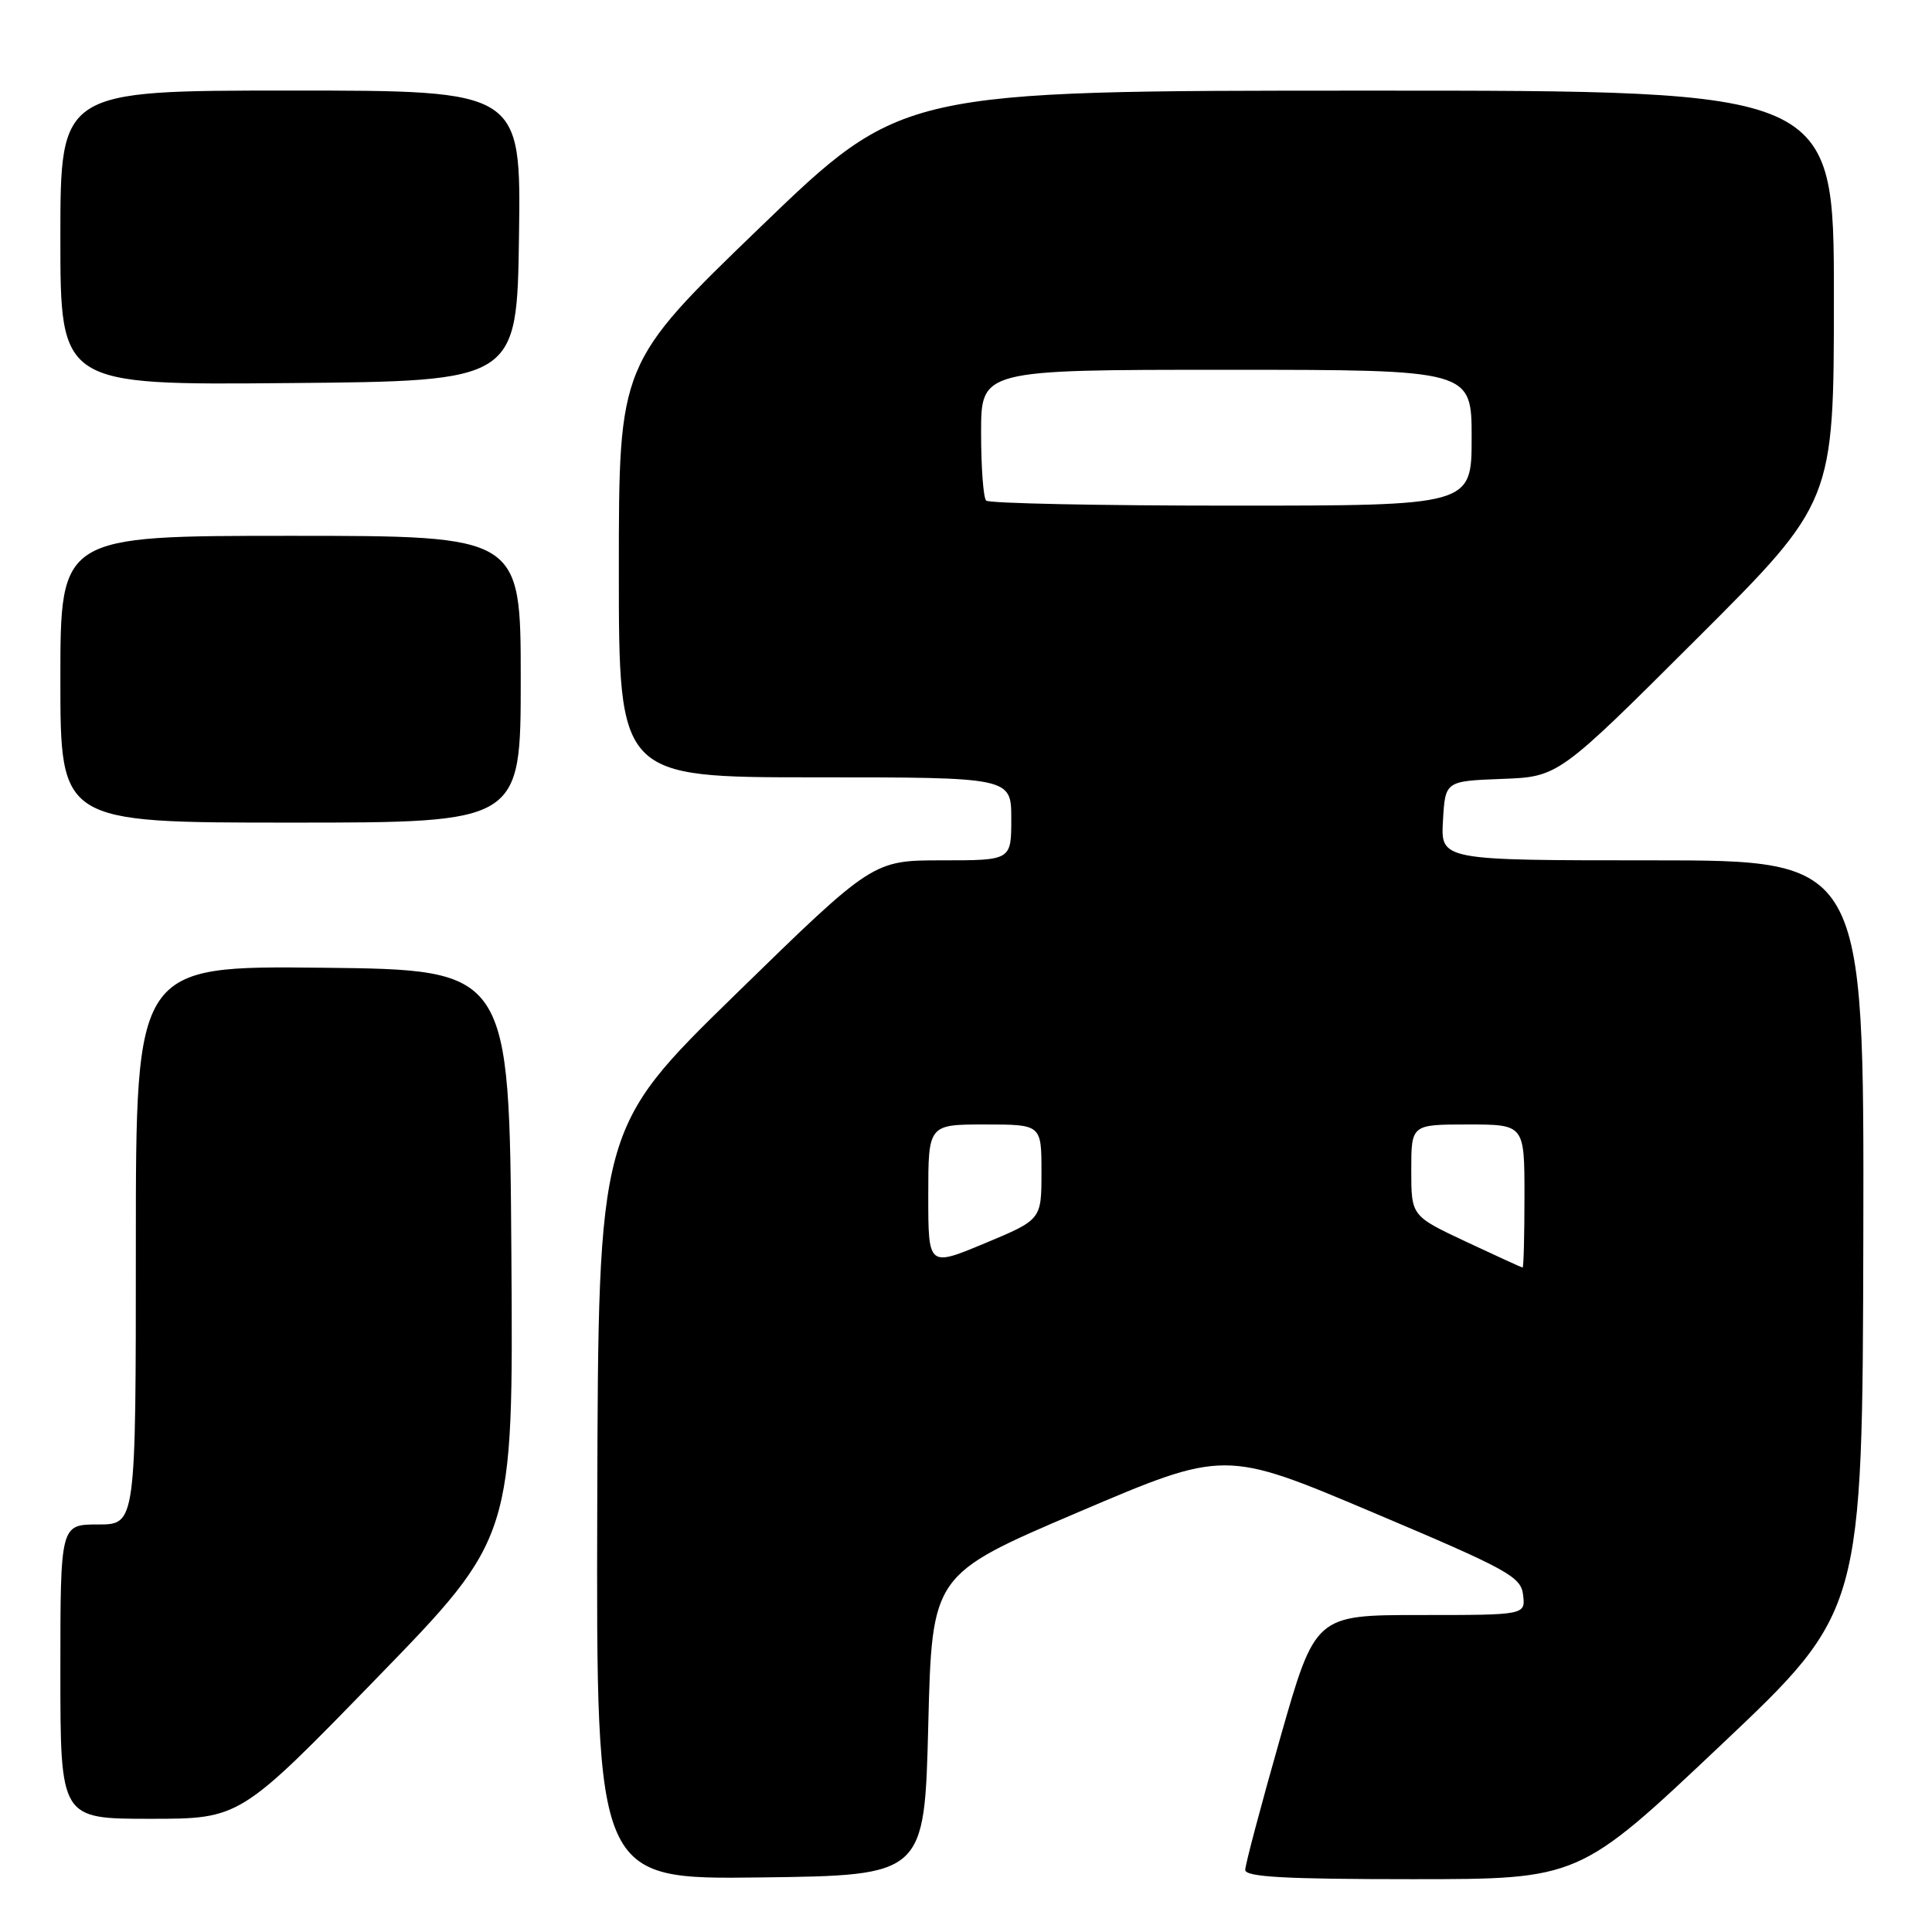 <?xml version="1.0" encoding="UTF-8" standalone="no"?>
<!DOCTYPE svg PUBLIC "-//W3C//DTD SVG 1.1//EN" "http://www.w3.org/Graphics/SVG/1.1/DTD/svg11.dtd" >
<svg xmlns="http://www.w3.org/2000/svg" xmlns:xlink="http://www.w3.org/1999/xlink" version="1.1" viewBox="0 0 256 256">
 <g >
 <path fill="currentColor"
d=" M 123.00 228.57 C 123.50 208.64 123.50 208.64 142.88 200.37 C 162.27 192.10 162.27 192.10 181.88 200.39 C 199.88 208.00 201.53 208.91 201.82 211.34 C 202.13 214.00 202.13 214.00 188.21 214.00 C 174.28 214.00 174.28 214.00 169.64 230.27 C 167.09 239.22 165.00 247.10 165.00 247.77 C 165.00 248.71 170.31 249.00 187.11 249.00 C 209.23 249.00 209.23 249.00 228.01 231.25 C 246.79 213.50 246.79 213.50 246.90 163.75 C 247.00 114.00 247.00 114.00 218.95 114.00 C 190.90 114.00 190.90 114.00 191.20 108.75 C 191.50 103.50 191.50 103.50 199.00 103.21 C 206.50 102.93 206.50 102.93 224.75 84.72 C 243.00 66.52 243.00 66.52 243.00 39.26 C 243.00 12.00 243.00 12.00 181.25 12.01 C 119.50 12.01 119.50 12.01 100.75 30.09 C 82.00 48.17 82.00 48.17 82.00 75.58 C 82.00 103.00 82.00 103.00 108.00 103.00 C 134.00 103.00 134.00 103.00 134.00 108.50 C 134.00 114.00 134.00 114.00 124.83 114.00 C 115.66 114.00 115.66 114.00 97.47 131.75 C 79.28 149.50 79.28 149.50 79.14 199.27 C 79.00 249.04 79.00 249.04 100.75 248.77 C 122.50 248.50 122.50 248.50 123.00 228.57 Z  M 49.91 222.37 C 68.02 203.74 68.02 203.74 67.76 166.12 C 67.50 128.50 67.50 128.50 42.75 128.23 C 18.00 127.97 18.00 127.97 18.00 164.98 C 18.00 202.00 18.00 202.00 13.00 202.00 C 8.00 202.00 8.00 202.00 8.00 221.50 C 8.00 241.00 8.00 241.00 19.90 241.00 C 31.80 241.00 31.80 241.00 49.91 222.37 Z  M 69.00 90.00 C 69.00 71.00 69.00 71.00 38.50 71.00 C 8.00 71.00 8.00 71.00 8.00 90.00 C 8.00 109.00 8.00 109.00 38.50 109.00 C 69.00 109.00 69.00 109.00 69.00 90.00 Z  M 68.77 31.25 C 69.04 12.00 69.04 12.00 38.52 12.00 C 8.00 12.00 8.00 12.00 8.00 31.51 C 8.00 51.03 8.00 51.03 38.25 50.76 C 68.50 50.50 68.50 50.50 68.77 31.25 Z  M 123.00 158.44 C 123.00 149.00 123.00 149.00 130.50 149.00 C 138.00 149.00 138.00 149.00 138.00 155.31 C 138.00 161.61 138.00 161.61 130.50 164.74 C 123.00 167.87 123.00 167.87 123.00 158.44 Z  M 194.25 164.53 C 187.00 161.12 187.00 161.12 187.00 155.06 C 187.00 149.00 187.00 149.00 194.50 149.00 C 202.00 149.00 202.00 149.00 202.00 158.50 C 202.00 163.72 201.89 167.98 201.75 167.96 C 201.61 167.94 198.24 166.40 194.25 164.53 Z  M 130.67 66.33 C 130.30 65.97 130.00 61.92 130.00 57.33 C 130.00 49.00 130.00 49.00 162.50 49.00 C 195.00 49.00 195.00 49.00 195.00 58.00 C 195.00 67.00 195.00 67.00 163.17 67.00 C 145.66 67.00 131.03 66.70 130.67 66.33 Z "/>
</g>
</svg>